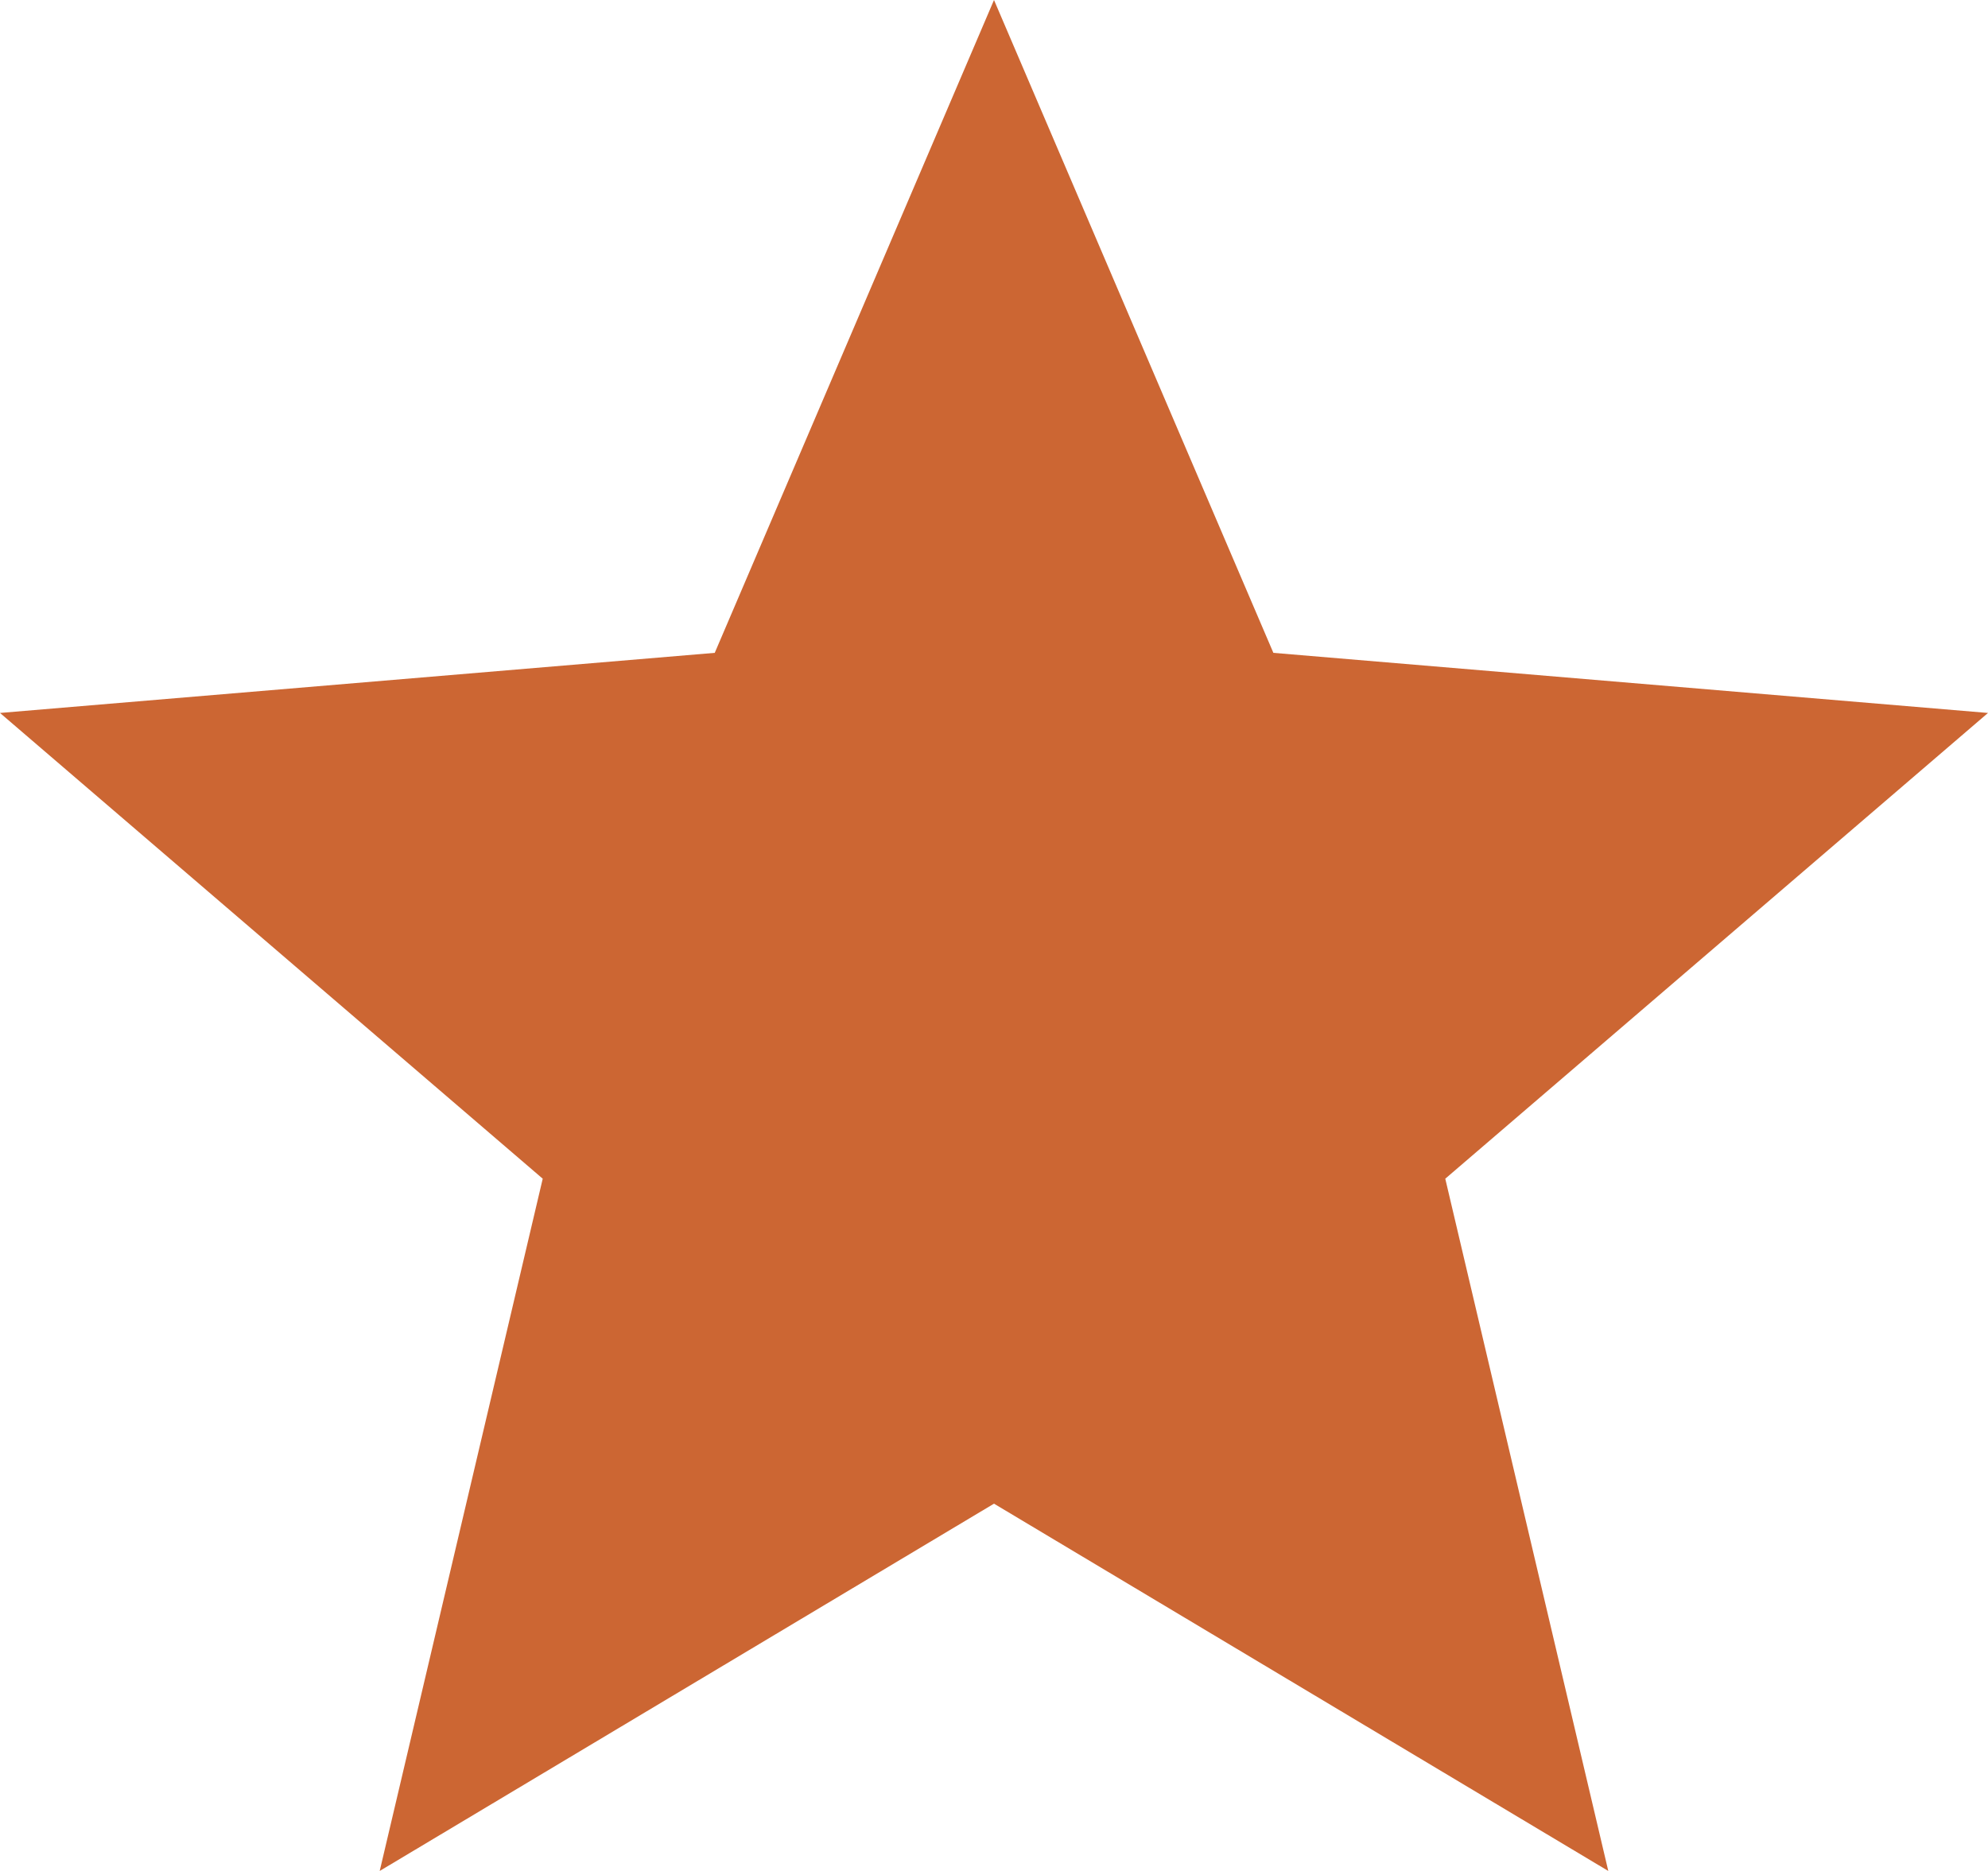 <svg width="17" height="16" viewBox="0 0 17 16" fill="none" xmlns="http://www.w3.org/2000/svg">
<path d="M8.5 12.859L13.753 16L12.359 10.08L17 6.097L10.889 5.583L8.5 0L6.112 5.583L0 6.097L4.641 10.08L3.247 16L8.5 12.859Z" fill="#CC6633"/>
</svg>
